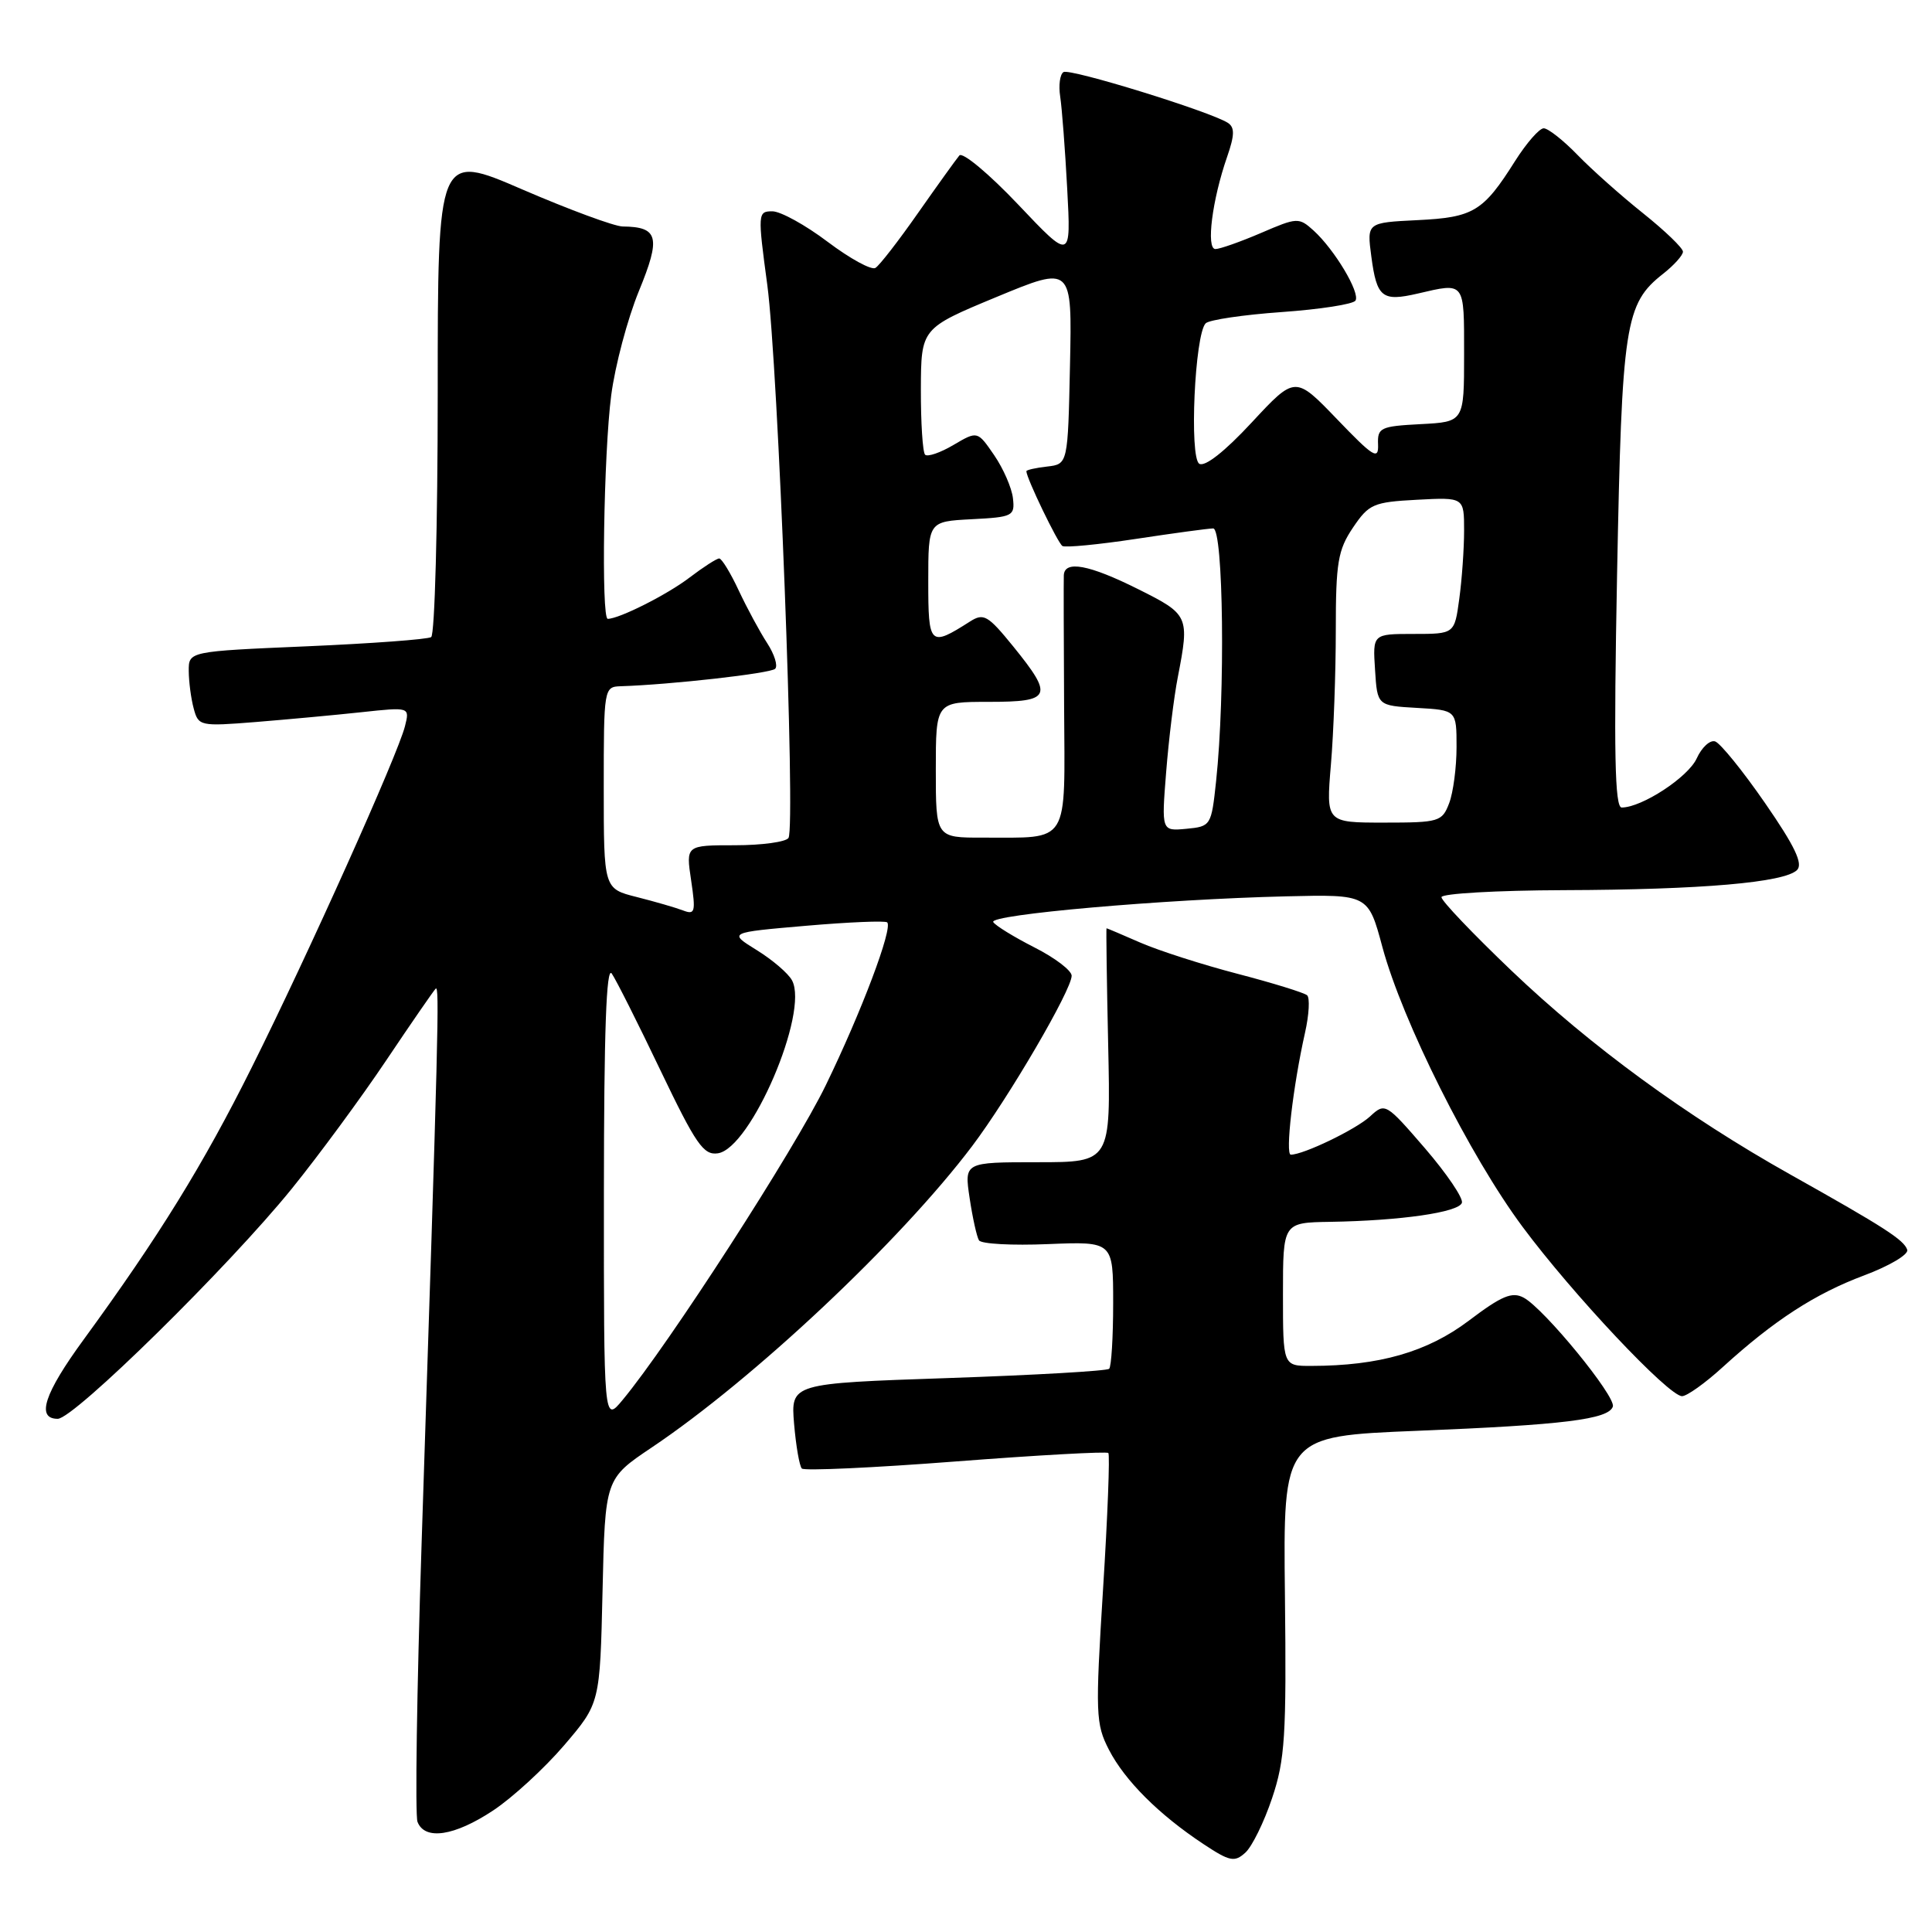 <?xml version="1.0" encoding="UTF-8" standalone="no"?>
<!DOCTYPE svg PUBLIC "-//W3C//DTD SVG 1.1//EN" "http://www.w3.org/Graphics/SVG/1.1/DTD/svg11.dtd" >
<svg xmlns="http://www.w3.org/2000/svg" xmlns:xlink="http://www.w3.org/1999/xlink" version="1.1" viewBox="0 0 256 256">
 <g >
 <path fill="currentColor"
d=" M 168.56 238.26 C 170.27 233.18 170.47 230.03 170.26 211.41 C 170.02 190.31 170.02 190.31 187.76 189.59 C 207.21 188.81 213.14 188.07 213.71 186.38 C 214.15 185.06 204.61 173.40 201.90 171.95 C 200.36 171.12 198.98 171.70 194.62 175.00 C 189.12 179.15 182.75 180.98 173.75 180.99 C 170.00 181.00 170.00 181.00 170.00 171.50 C 170.00 162.00 170.00 162.00 176.25 161.90 C 185.59 161.75 193.29 160.64 193.71 159.38 C 193.91 158.77 191.71 155.52 188.82 152.16 C 183.62 146.14 183.53 146.09 181.53 147.94 C 179.67 149.65 172.73 153.00 171.04 153.00 C 170.28 153.00 171.33 143.93 172.92 136.85 C 173.46 134.46 173.58 132.22 173.20 131.88 C 172.81 131.54 168.68 130.26 164.00 129.04 C 159.32 127.82 153.53 125.96 151.12 124.91 C 148.72 123.86 146.69 123.00 146.62 123.00 C 146.56 123.00 146.65 129.97 146.84 138.50 C 147.18 154.00 147.18 154.00 137.48 154.00 C 127.77 154.00 127.77 154.00 128.48 158.75 C 128.87 161.36 129.43 163.88 129.72 164.35 C 130.01 164.83 134.13 165.05 138.87 164.85 C 147.50 164.50 147.50 164.50 147.50 172.67 C 147.50 177.16 147.26 181.08 146.97 181.37 C 146.68 181.66 137.06 182.21 125.61 182.60 C 104.78 183.31 104.78 183.31 105.22 188.66 C 105.47 191.59 105.93 194.26 106.25 194.59 C 106.58 194.91 115.76 194.49 126.65 193.65 C 137.55 192.81 146.64 192.31 146.86 192.53 C 147.08 192.75 146.77 200.87 146.16 210.57 C 145.13 227.10 145.18 228.43 146.94 231.85 C 149.05 235.94 153.56 240.44 159.45 244.34 C 162.94 246.65 163.58 246.79 165.01 245.49 C 165.90 244.69 167.50 241.43 168.56 238.26 Z  M 65.34 239.90 C 67.91 238.20 72.15 234.30 74.76 231.25 C 79.50 225.70 79.50 225.70 79.84 210.83 C 80.18 195.95 80.18 195.95 86.34 191.81 C 99.89 182.72 119.32 164.44 128.81 151.87 C 133.66 145.44 142.00 131.17 142.00 129.29 C 142.00 128.60 139.78 126.91 137.07 125.54 C 134.36 124.16 131.90 122.65 131.61 122.18 C 131.00 121.19 154.14 119.16 170.40 118.77 C 181.30 118.51 181.30 118.51 183.18 125.51 C 185.84 135.34 194.76 153.16 201.74 162.55 C 208.37 171.48 221.10 185.00 222.88 185.00 C 223.52 185.00 225.95 183.27 228.27 181.15 C 235.08 174.95 240.51 171.43 247.00 169.00 C 250.34 167.75 252.91 166.23 252.72 165.61 C 252.30 164.30 249.71 162.63 237.21 155.62 C 223.47 147.91 210.75 138.61 200.29 128.63 C 195.18 123.75 191.00 119.37 191.00 118.88 C 191.00 118.40 198.31 117.98 207.25 117.95 C 225.48 117.89 236.46 116.94 238.12 115.28 C 238.94 114.46 237.82 112.11 233.87 106.40 C 230.92 102.13 227.94 98.46 227.26 98.24 C 226.58 98.02 225.48 99.04 224.82 100.50 C 223.68 102.99 217.55 107.00 214.88 107.00 C 213.97 107.00 213.82 99.76 214.27 76.13 C 214.91 42.85 215.31 40.26 220.38 36.27 C 221.82 35.14 223.00 33.82 223.00 33.35 C 223.00 32.87 220.63 30.59 217.73 28.27 C 214.83 25.96 210.91 22.47 209.03 20.53 C 207.15 18.59 205.13 17.00 204.55 17.00 C 203.97 17.00 202.27 18.95 200.76 21.33 C 196.53 28.04 195.25 28.81 187.81 29.17 C 181.11 29.50 181.11 29.50 181.71 34.00 C 182.43 39.43 183.14 39.99 187.85 38.90 C 194.16 37.43 194.00 37.23 194.00 46.95 C 194.00 55.90 194.00 55.90 188.25 56.20 C 182.90 56.48 182.51 56.67 182.60 58.90 C 182.68 61.00 181.99 60.57 177.16 55.54 C 171.62 49.78 171.62 49.78 165.86 55.98 C 162.28 59.84 159.65 61.90 158.91 61.45 C 157.57 60.61 158.31 44.29 159.76 42.84 C 160.22 42.38 164.75 41.71 169.83 41.35 C 174.91 40.99 179.31 40.31 179.61 39.83 C 180.25 38.78 176.83 33.07 174.06 30.55 C 172.11 28.79 171.89 28.80 167.09 30.87 C 164.36 32.04 161.64 33.00 161.05 33.00 C 159.79 33.00 160.62 26.47 162.60 20.78 C 163.60 17.90 163.62 16.88 162.70 16.28 C 160.35 14.77 141.77 9.03 140.92 9.55 C 140.45 9.84 140.25 11.30 140.48 12.79 C 140.71 14.28 141.13 19.77 141.41 25.00 C 141.92 34.50 141.92 34.50 134.91 27.10 C 131.05 23.03 127.55 20.11 127.12 20.60 C 126.70 21.10 124.24 24.52 121.66 28.20 C 119.08 31.89 116.54 35.17 116.00 35.50 C 115.47 35.83 112.63 34.27 109.68 32.05 C 106.73 29.82 103.43 28.00 102.34 28.00 C 100.41 28.00 100.39 28.26 101.67 37.75 C 103.10 48.41 105.44 109.47 104.48 111.03 C 104.15 111.56 100.96 112.00 97.38 112.00 C 90.88 112.00 90.88 112.00 91.58 116.66 C 92.20 120.85 92.10 121.25 90.51 120.64 C 89.54 120.27 86.78 119.47 84.37 118.86 C 80.00 117.76 80.00 117.76 80.00 104.38 C 80.00 91.19 80.03 91.00 82.25 90.93 C 88.89 90.72 102.10 89.23 102.71 88.62 C 103.10 88.24 102.62 86.70 101.65 85.21 C 100.68 83.72 98.99 80.59 97.89 78.25 C 96.80 75.91 95.63 74.00 95.30 74.00 C 94.96 74.00 93.18 75.15 91.34 76.55 C 88.41 78.79 82.04 82.00 80.53 82.00 C 79.65 82.00 79.99 60.04 80.99 52.37 C 81.50 48.46 83.15 42.24 84.66 38.56 C 87.59 31.42 87.25 30.06 82.50 30.01 C 81.40 29.99 75.44 27.79 69.25 25.12 C 58.00 20.25 58.00 20.25 58.00 52.07 C 58.00 69.57 57.61 84.13 57.13 84.42 C 56.64 84.72 49.22 85.27 40.63 85.64 C 25.00 86.31 25.00 86.31 25.01 88.91 C 25.02 90.33 25.31 92.57 25.67 93.89 C 26.29 96.21 26.51 96.26 33.90 95.67 C 38.08 95.33 44.38 94.75 47.90 94.37 C 54.30 93.68 54.30 93.68 53.66 96.23 C 52.71 100.01 40.84 126.45 33.37 141.41 C 26.93 154.33 21.05 163.84 11.10 177.48 C 5.85 184.66 4.76 188.00 7.65 188.00 C 9.80 188.00 30.32 167.82 38.67 157.50 C 42.23 153.10 47.86 145.45 51.18 140.50 C 54.50 135.55 57.45 131.28 57.73 131.00 C 58.25 130.50 58.10 136.40 55.86 204.65 C 55.23 223.99 54.99 240.52 55.32 241.40 C 56.28 243.89 60.21 243.30 65.34 239.90 Z  M 80.02 158.00 C 80.03 136.70 80.34 127.95 81.06 129.00 C 81.63 129.82 84.54 135.60 87.51 141.82 C 92.21 151.63 93.22 153.10 95.12 152.82 C 99.49 152.18 107.22 134.15 104.95 129.91 C 104.46 128.98 102.35 127.18 100.28 125.90 C 96.50 123.56 96.50 123.56 106.81 122.67 C 112.47 122.18 117.31 121.98 117.56 122.22 C 118.33 122.99 114.14 134.10 109.41 143.82 C 105.29 152.31 88.59 178.17 82.50 185.50 C 80.01 188.50 80.01 188.50 80.02 158.00 Z  M 124.00 102.00 C 124.00 93.00 124.00 93.00 131.00 93.00 C 139.33 93.00 139.64 92.30 134.27 85.67 C 130.89 81.51 130.34 81.20 128.52 82.36 C 123.20 85.75 123.00 85.56 123.00 77.02 C 123.00 69.10 123.00 69.10 128.75 68.80 C 134.21 68.52 134.49 68.38 134.22 66.02 C 134.07 64.66 132.95 62.09 131.73 60.31 C 129.52 57.09 129.52 57.09 126.34 58.96 C 124.60 59.99 122.90 60.57 122.58 60.25 C 122.26 59.93 122.01 56.03 122.02 51.58 C 122.05 43.50 122.05 43.50 132.05 39.35 C 142.06 35.20 142.06 35.20 141.78 48.35 C 141.50 61.50 141.50 61.50 138.75 61.82 C 137.24 61.99 136.00 62.27 136.00 62.44 C 136.00 63.34 140.17 71.98 140.78 72.35 C 141.18 72.58 145.55 72.16 150.50 71.41 C 155.45 70.66 160.06 70.03 160.75 70.02 C 162.11 70.00 162.37 91.99 161.14 103.50 C 160.51 109.41 160.45 109.51 157.20 109.82 C 153.90 110.13 153.90 110.13 154.52 102.32 C 154.86 98.02 155.55 92.34 156.07 89.70 C 157.63 81.64 157.53 81.42 150.84 78.08 C 144.30 74.81 141.03 74.20 140.96 76.25 C 140.93 76.94 140.95 84.76 141.00 93.62 C 141.10 112.19 141.86 110.96 130.25 110.99 C 124.00 111.00 124.00 111.00 124.00 102.00 Z  M 176.35 101.35 C 176.71 97.14 177.00 89.11 177.00 83.50 C 177.00 74.54 177.28 72.88 179.27 69.92 C 181.39 66.78 181.97 66.53 187.77 66.22 C 194.00 65.89 194.00 65.89 194.00 70.31 C 194.00 72.73 193.71 76.81 193.36 79.36 C 192.73 84.00 192.73 84.00 187.31 84.00 C 181.89 84.00 181.89 84.00 182.20 88.75 C 182.50 93.50 182.50 93.50 187.75 93.80 C 193.00 94.10 193.00 94.10 193.00 98.99 C 193.00 101.67 192.56 105.02 192.02 106.43 C 191.09 108.88 190.69 109.00 183.38 109.00 C 175.71 109.00 175.71 109.00 176.35 101.35 Z "/>
</g>
</svg>